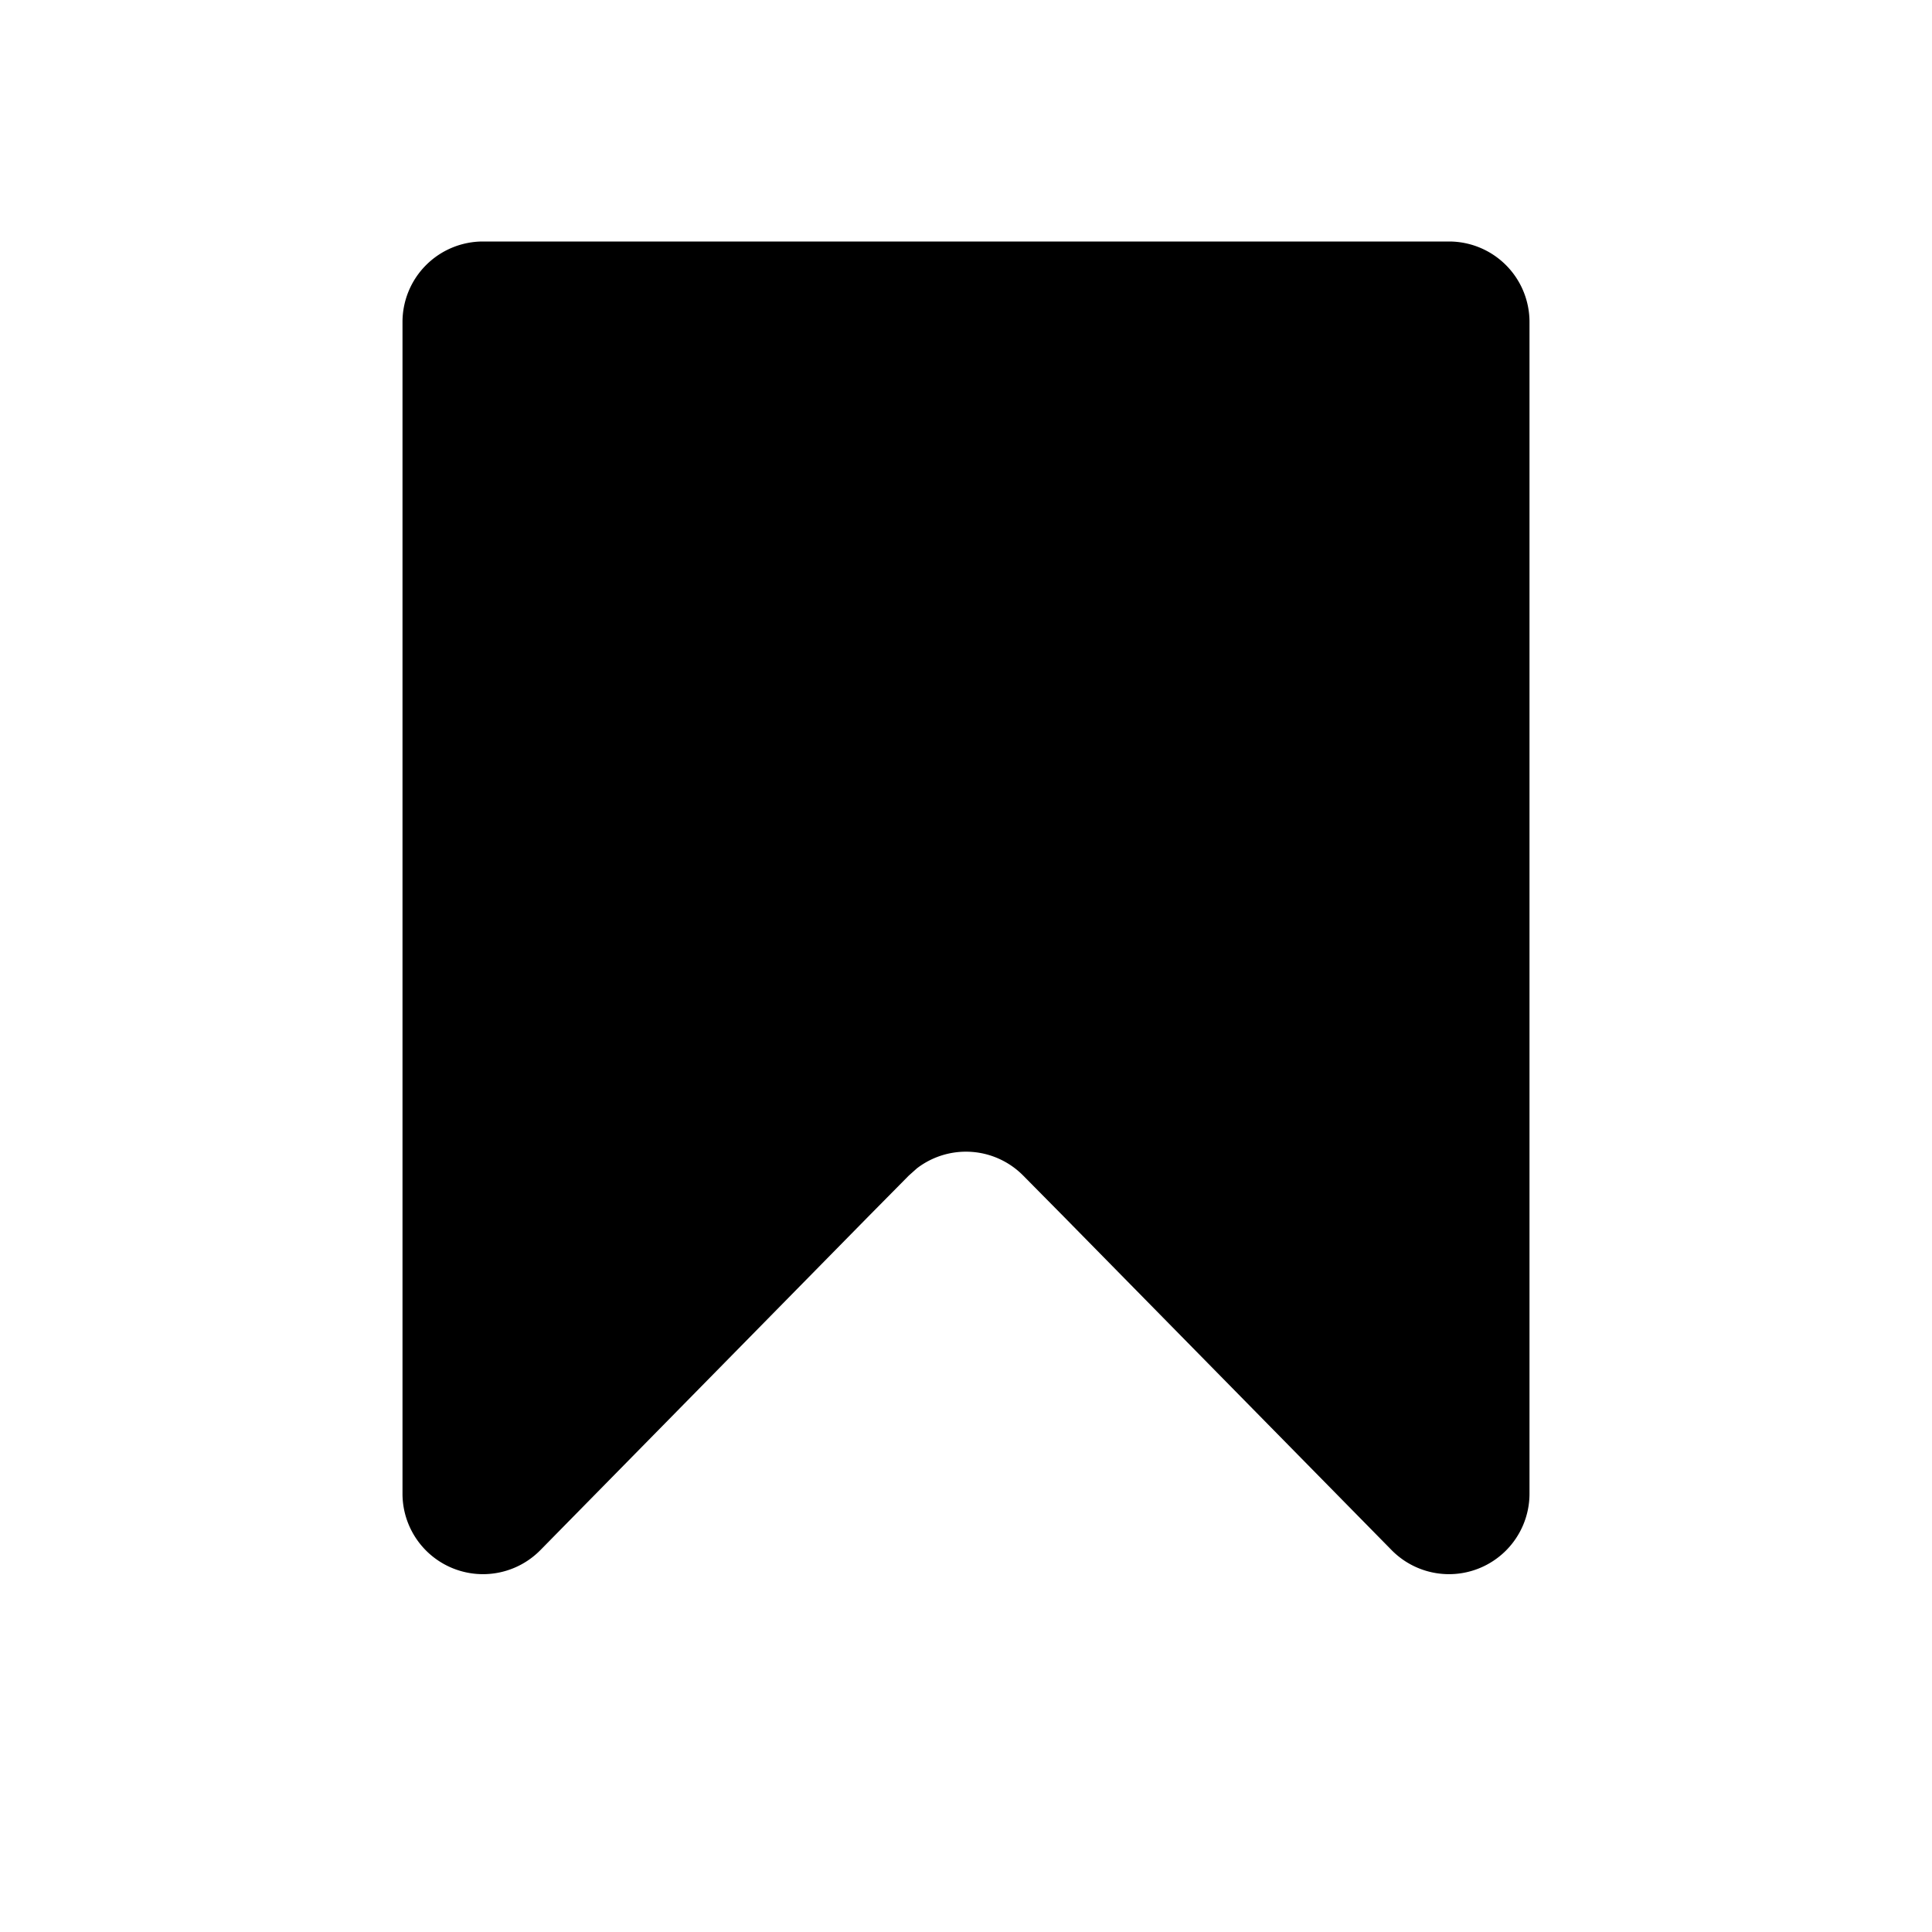 <svg width="24" height="24" xmlns="http://www.w3.org/2000/svg">
    <g fill="none" fill-rule="evenodd">
        <path d="M0 0h24v24H0z"/>
        <path d="M18 3a1 1 0 0 1 1 1v14.556a1 1 0 0 1-1.713.7l-4.07-4.14-.506-.512a1 1 0 0 0-1.32-.091l-.102.091-.506.512-4.07 4.14a1 1 0 0 1-1.713-.7V4a1 1 0 0 1 1-1h12z" fill="#000" fill-rule="nonzero"/>
    </g>
</svg>
